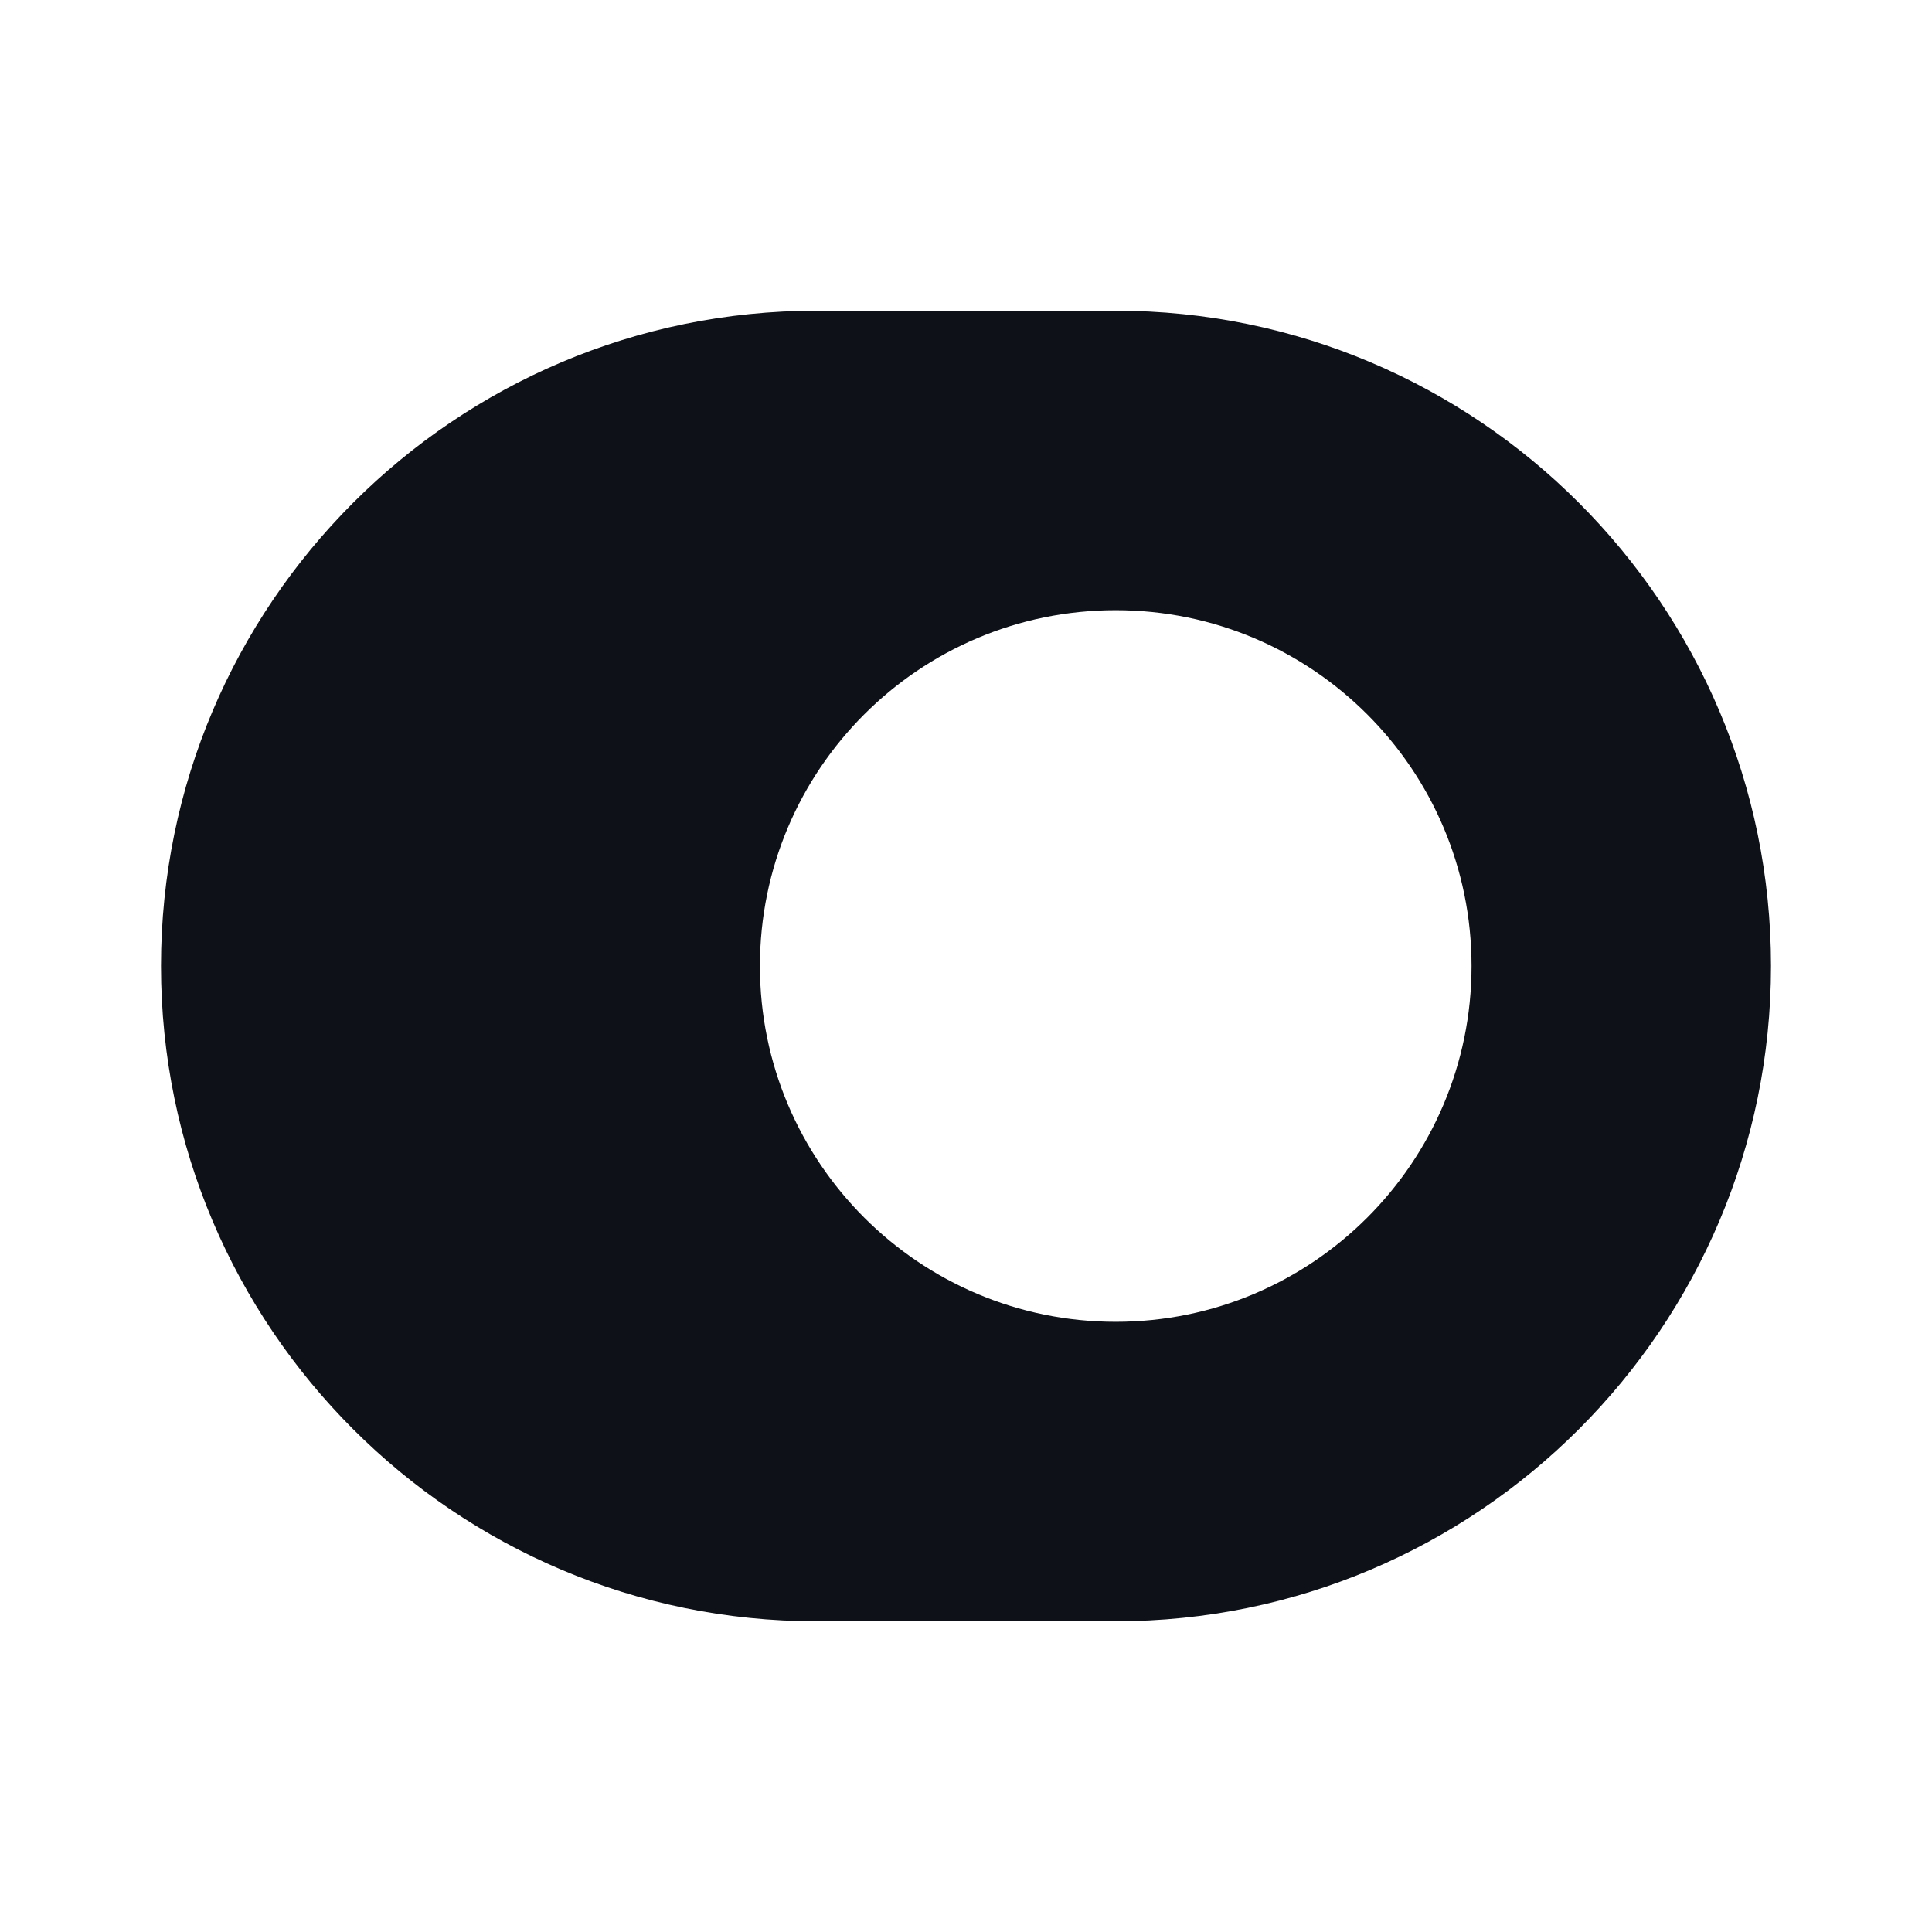 <svg width="24" height="24" viewBox="0 0 24 24" fill="none" xmlns="http://www.w3.org/2000/svg">
<path d="M13.86 3.86H10.14C5.65 3.86 2 7.51 2 12C2 16.49 5.65 20.14 10.14 20.14H13.86C18.35 20.14 22 16.49 22 12C22 7.51 18.35 3.86 13.86 3.86ZM13.86 16.42C11.42 16.42 9.44 14.44 9.44 12C9.44 9.56 11.42 7.58 13.86 7.58C16.3 7.58 18.28 9.56 18.28 12C18.28 14.44 16.3 16.42 13.86 16.42Z" fill="#0E1117"/>
</svg>
